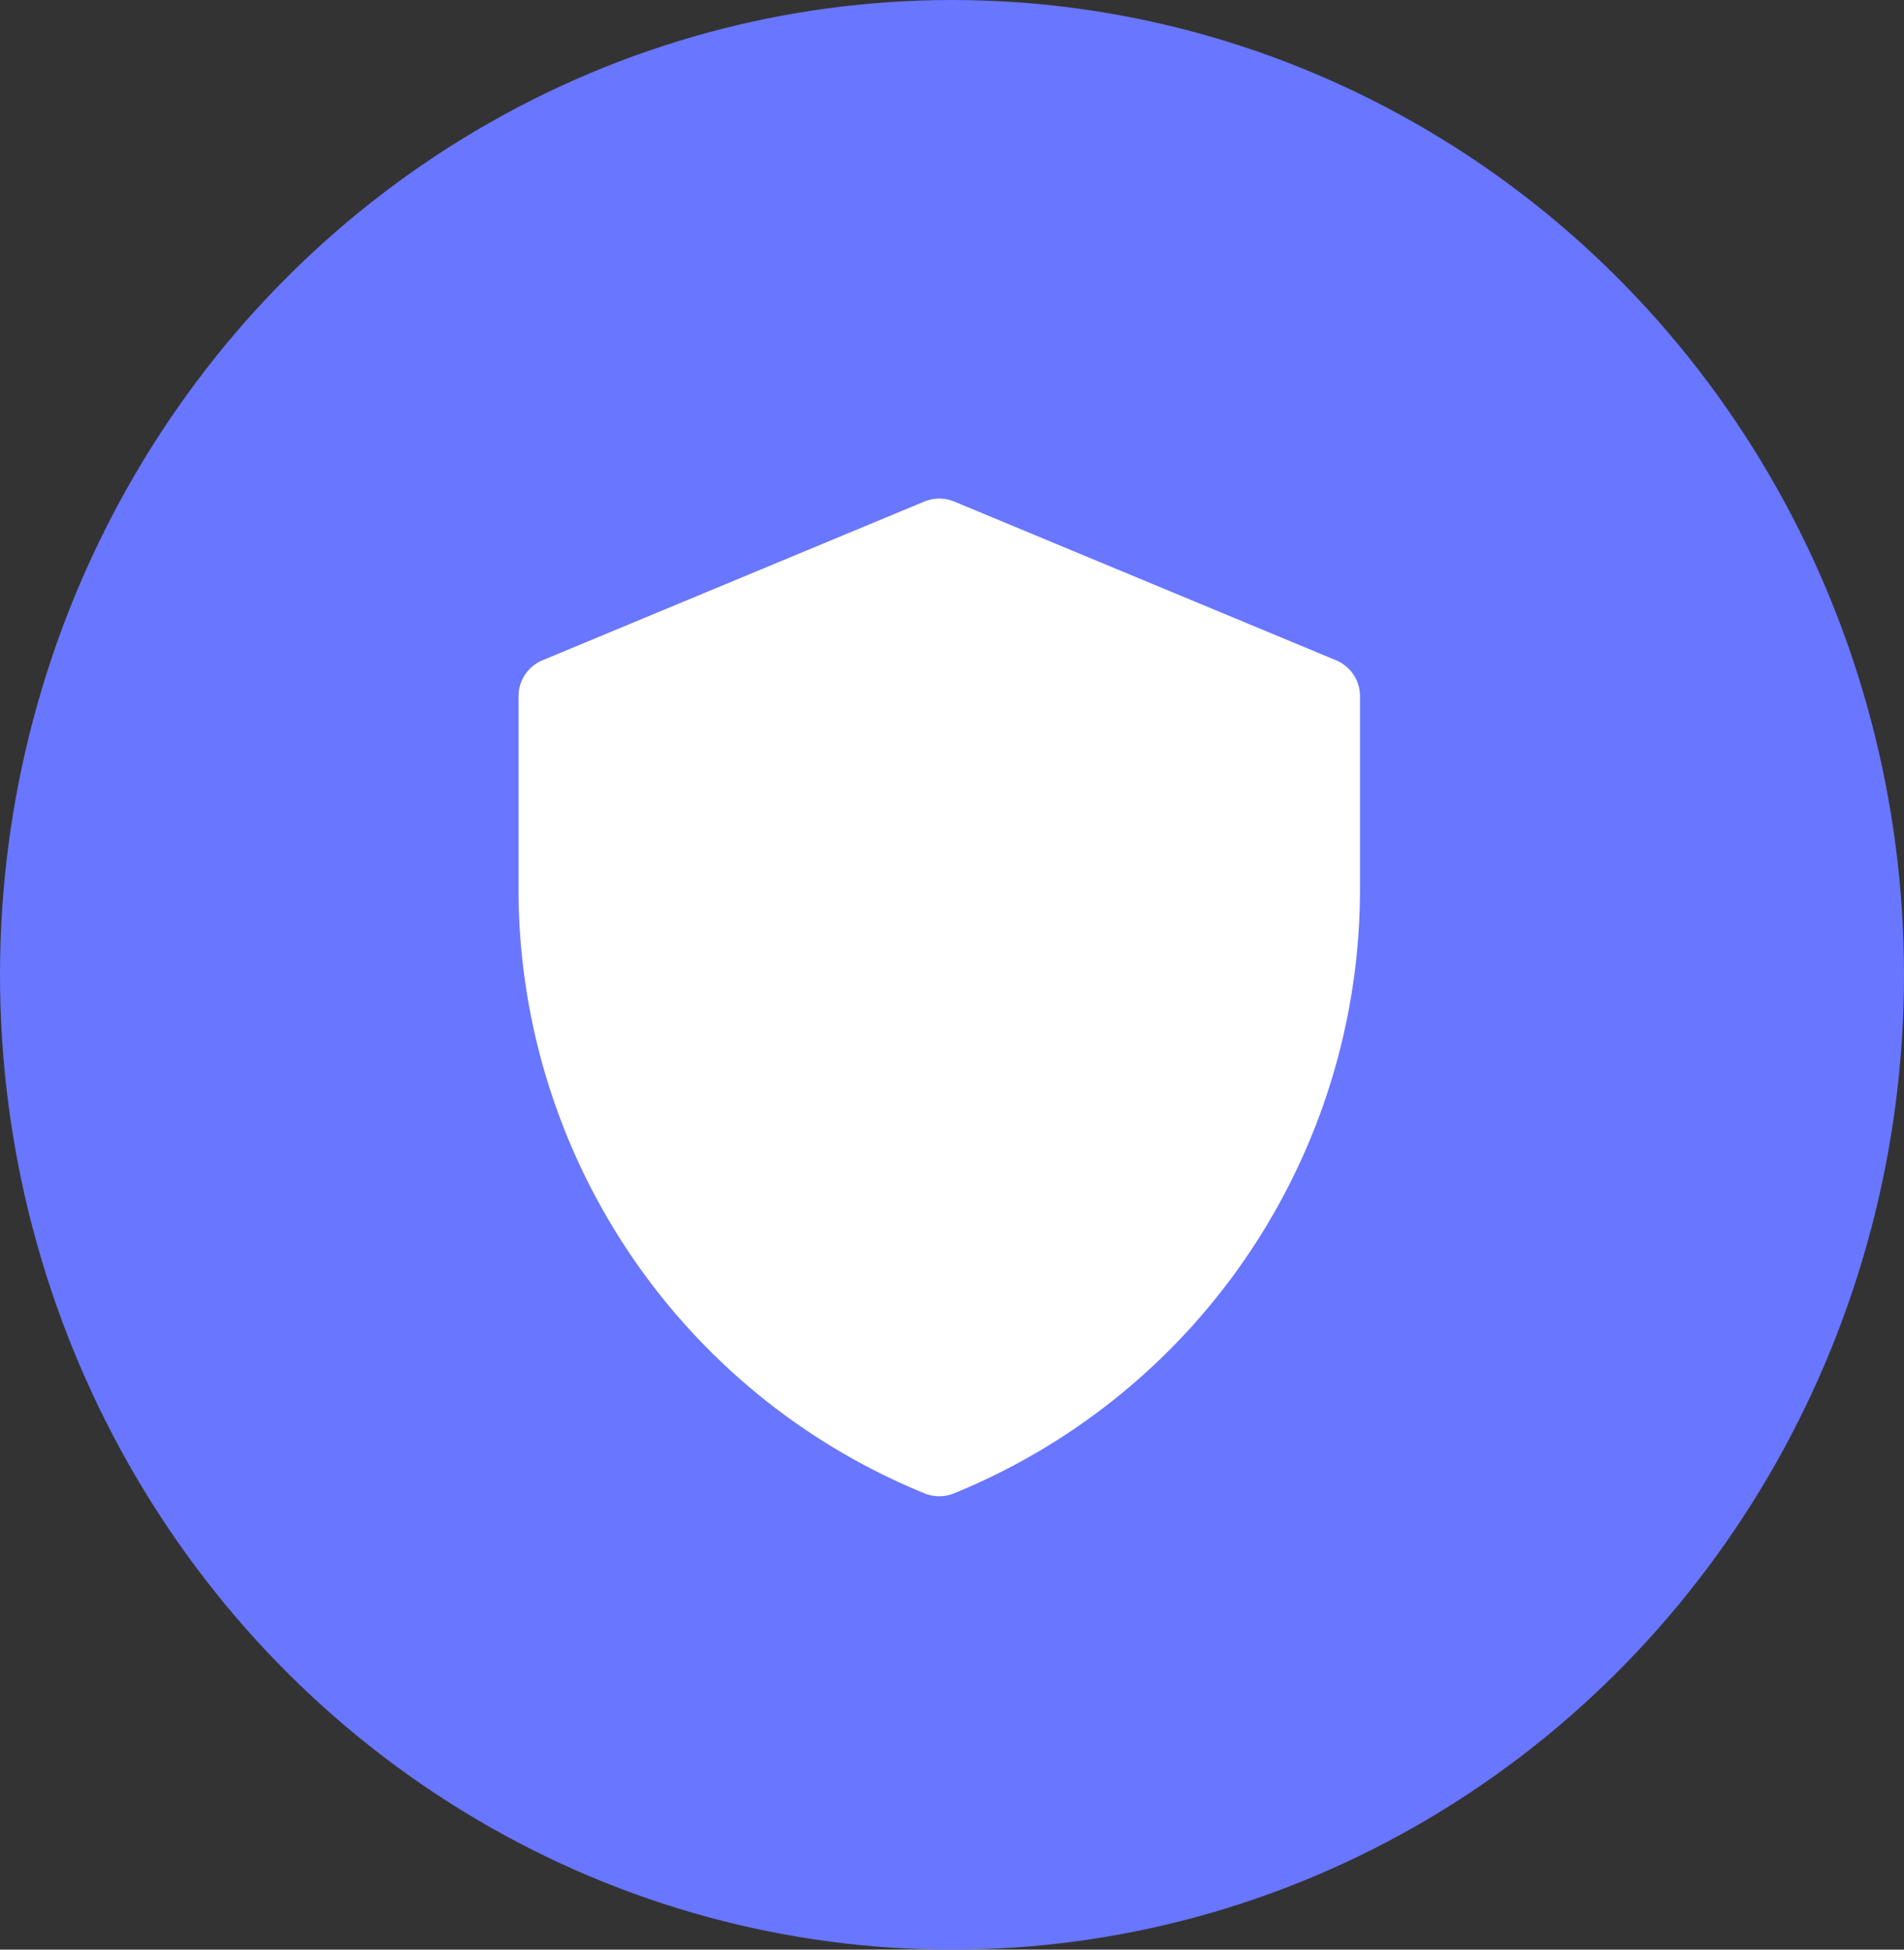 <svg id="Group_44725" data-name="Group 44725" xmlns="http://www.w3.org/2000/svg" width="42" height="43" viewBox="0 0 42 43">
  <rect x="0" y="0" width="42" height="43" fill="#333333" stroke="none"/>
  <ellipse id="Oval" cx="21" cy="21.5" rx="21" ry="21.5" fill="#6976ff"/>
  <path id="Icon" d="M8.957.063A14.393,14.393,0,0,0,0,13.393v4.251a.859.859,0,0,0,.53.794l8.421,3.5a.864.864,0,0,0,.66,0l8.421-3.5a.859.859,0,0,0,.53-.794V13.393A14.393,14.393,0,0,0,9.606.063a.861.861,0,0,0-.649,0Z" transform="translate(30 33) rotate(180)" fill="#fff"/>
</svg>
